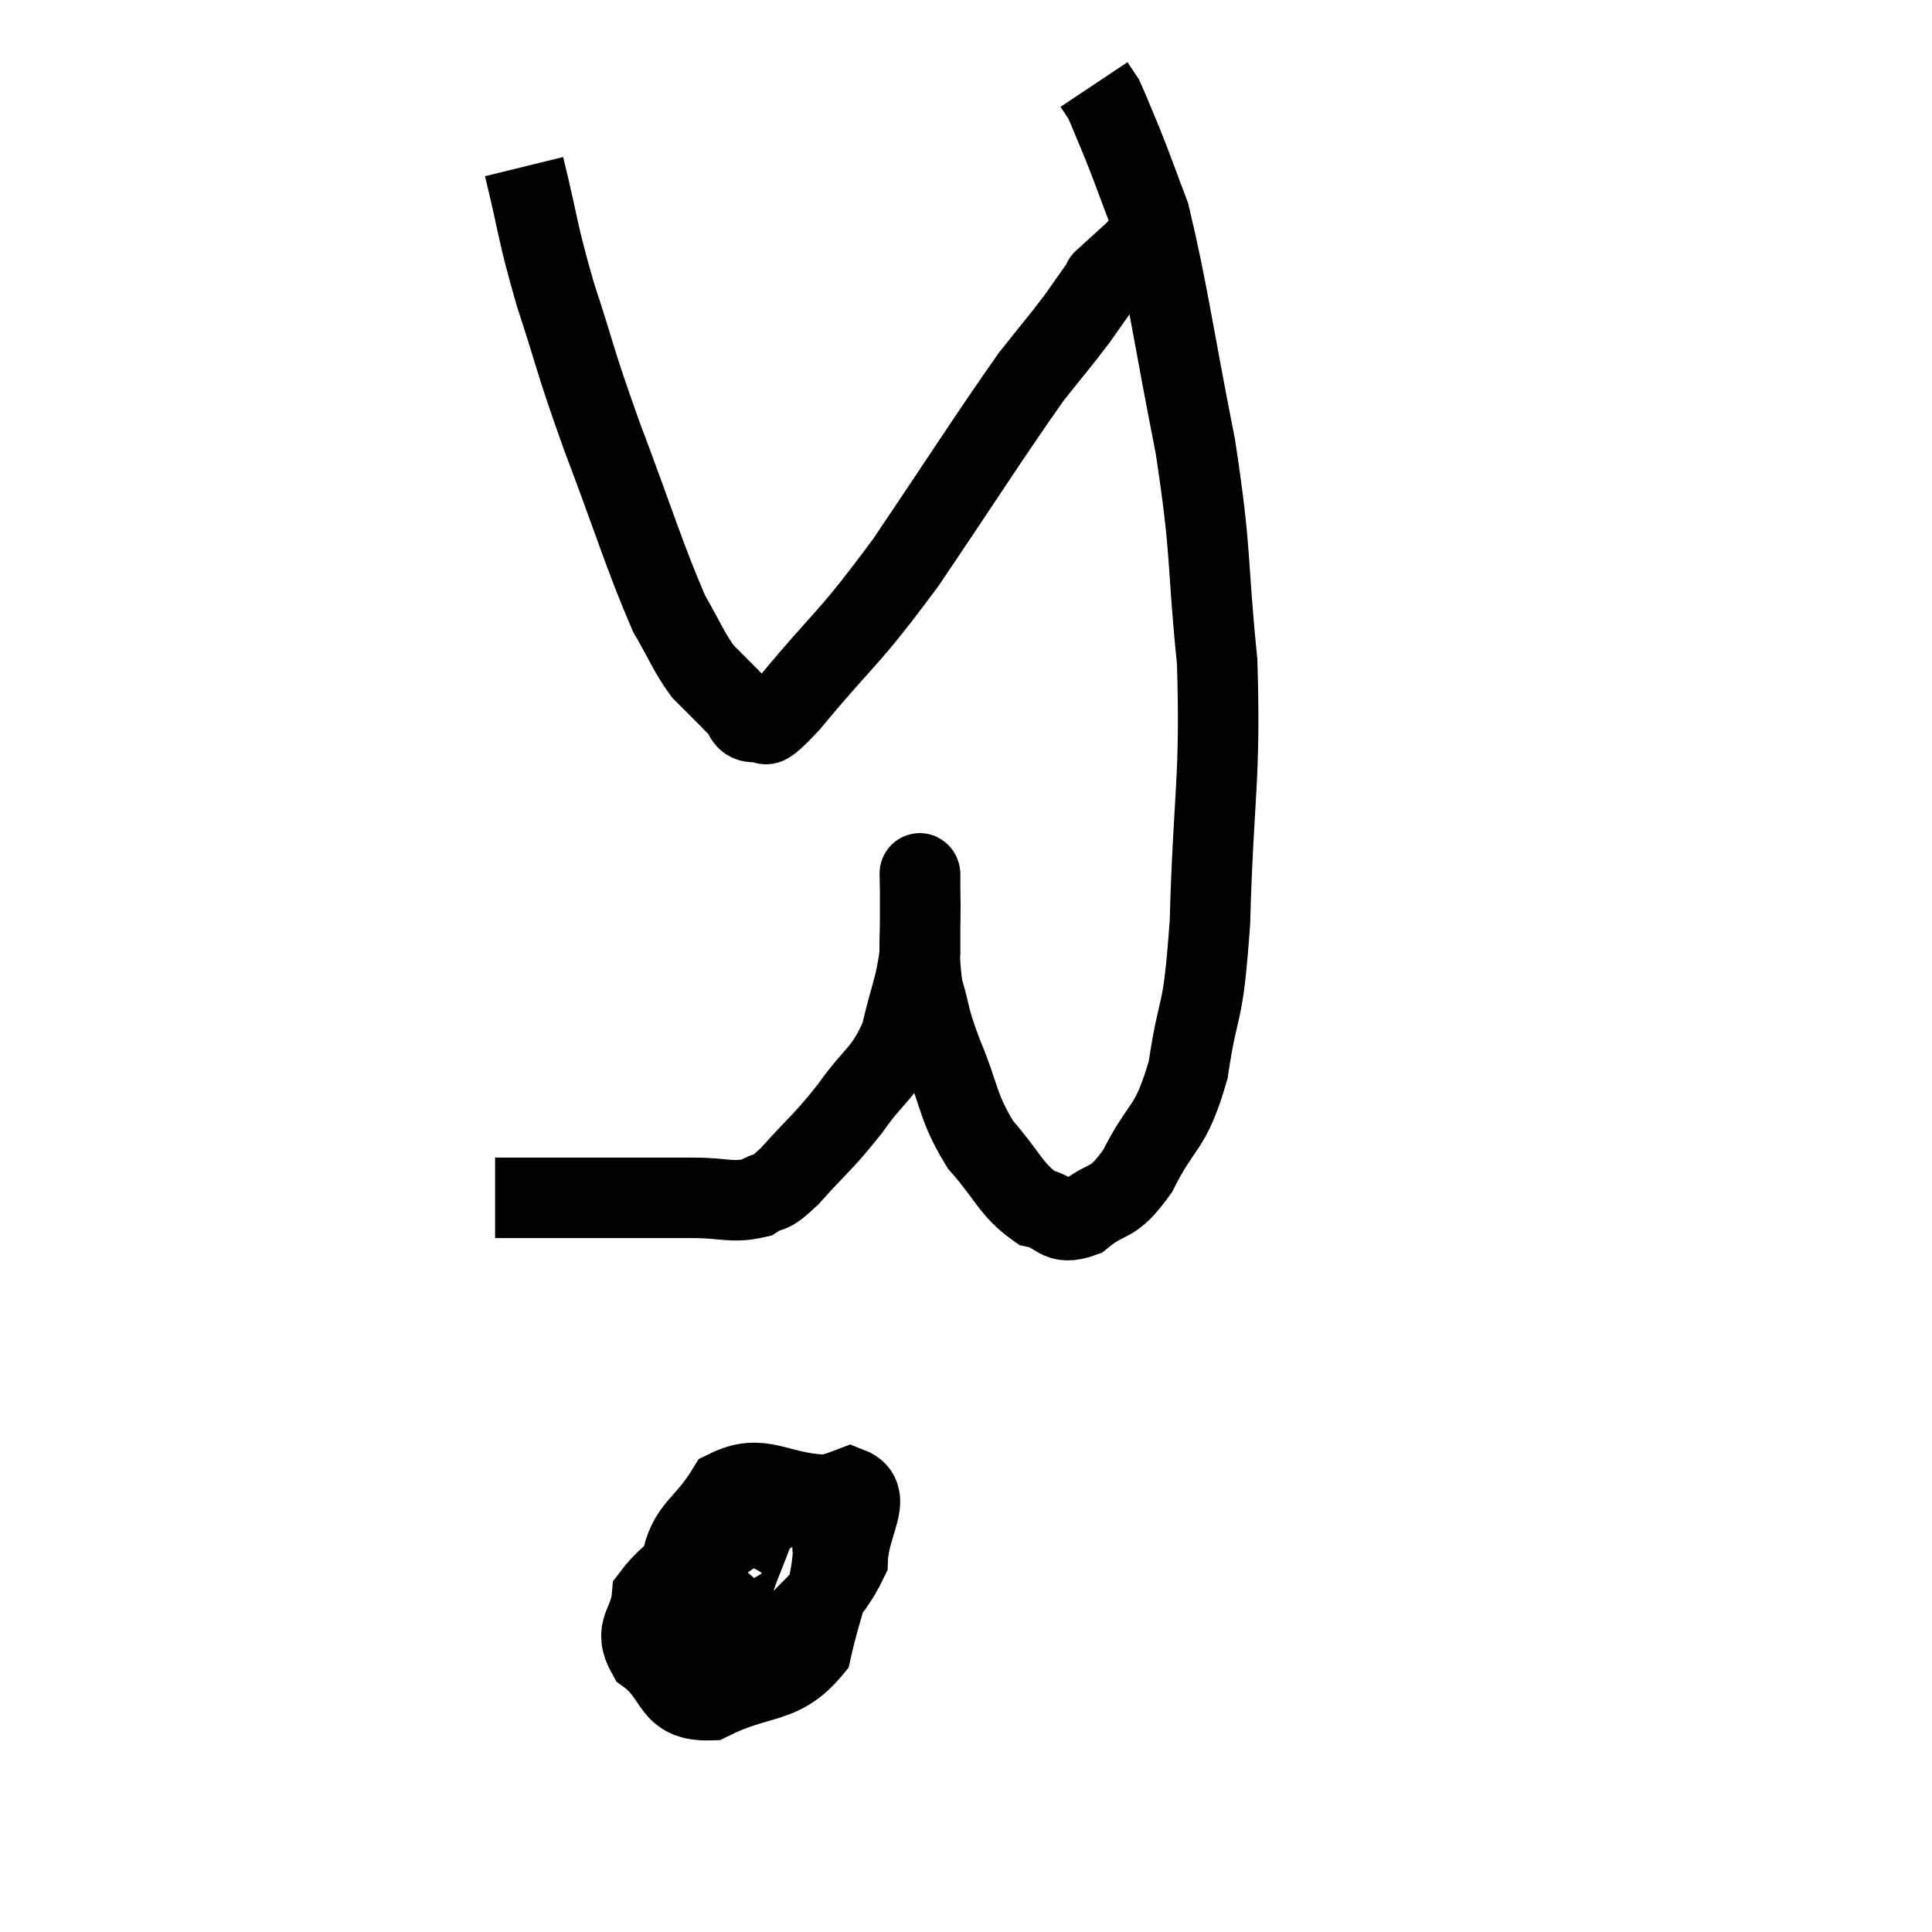 <svg width="48" height="48" viewBox="0 0 48 48" xmlns="http://www.w3.org/2000/svg"><path d="M 12.3 29.76 C 12.84 29.76, 12.51 29.76, 13.38 29.76 C 14.58 29.76, 14.82 29.76, 15.78 29.76 C 16.5 29.76, 16.47 29.76, 17.22 29.76 C 18 29.76, 18.18 29.895, 18.78 29.76 C 19.2 29.49, 19.035 29.775, 19.62 29.22 C 20.37 28.38, 20.43 28.41, 21.12 27.54 C 21.75 26.64, 21.945 26.715, 22.38 25.74 C 22.62 24.69, 22.74 24.57, 22.86 23.64 C 22.86 22.83, 22.86 22.5, 22.86 22.02 C 22.86 21.87, 22.86 21.705, 22.86 21.72 C 22.86 21.9, 22.845 21.375, 22.86 22.08 C 22.89 23.31, 22.785 23.52, 22.92 24.54 C 23.16 25.35, 23.04 25.185, 23.4 26.16 C 23.88 27.3, 23.775 27.48, 24.36 28.44 C 25.05 29.22, 25.11 29.55, 25.74 30 C 26.31 30.12, 26.25 30.465, 26.88 30.24 C 27.57 29.67, 27.6 30.015, 28.26 29.1 C 28.89 27.84, 29.07 28.125, 29.52 26.58 C 29.79 24.75, 29.88 25.455, 30.06 22.92 C 30.15 19.68, 30.33 19.395, 30.24 16.44 C 29.97 13.77, 30.12 13.875, 29.7 11.1 C 29.13 8.22, 29.01 7.215, 28.56 5.34 C 28.23 4.47, 28.185 4.32, 27.9 3.6 C 27.66 3.03, 27.57 2.79, 27.42 2.46 C 27.36 2.37, 27.36 2.37, 27.3 2.28 L 27.18 2.1" fill="none" stroke="black" stroke-width="2"></path><path d="M 13.02 4.14 C 13.41 5.73, 13.32 5.655, 13.8 7.32 C 14.37 9.06, 14.235 8.82, 14.94 10.8 C 15.78 13.02, 15.99 13.77, 16.62 15.24 C 17.04 15.96, 17.085 16.155, 17.46 16.68 C 17.79 17.01, 17.91 17.13, 18.12 17.34 C 18.21 17.43, 18.135 17.37, 18.3 17.52 C 18.54 17.73, 18.45 17.955, 18.78 17.94 C 19.2 17.7, 18.69 18.45, 19.62 17.46 C 21.06 15.72, 21 16.005, 22.5 13.98 C 24.06 11.67, 24.555 10.875, 25.62 9.36 C 26.19 8.64, 26.295 8.535, 26.76 7.92 C 27.12 7.41, 27.3 7.155, 27.48 6.9 C 27.48 6.9, 27.48 6.9, 27.48 6.9 C 27.48 6.9, 27.315 7.05, 27.48 6.9 C 27.81 6.6, 27.975 6.45, 28.14 6.3 C 28.14 6.3, 28.095 6.345, 28.14 6.3 C 28.23 6.21, 28.275 6.165, 28.32 6.12 L 28.32 6.12" fill="none" stroke="black" stroke-width="2"></path><path d="M 18.54 37.86 C 17.37 38.76, 16.815 38.85, 16.2 39.66 C 16.14 40.38, 15.72 40.455, 16.08 41.1 C 16.86 41.67, 16.62 42.27, 17.64 42.24 C 18.9 41.61, 19.395 41.895, 20.16 40.98 C 20.43 39.78, 20.625 39.54, 20.7 38.58 C 20.58 37.86, 21.12 37.53, 20.46 37.14 C 19.26 37.08, 18.945 36.585, 18.06 37.02 C 17.49 37.95, 17.085 37.95, 16.92 38.88 C 17.16 39.81, 16.845 40.185, 17.4 40.74 C 18.27 40.92, 18.225 41.595, 19.14 41.1 C 20.1 39.93, 20.565 39.795, 21.06 38.76 C 21.09 37.86, 21.69 37.185, 21.12 36.96 C 19.95 37.41, 19.515 37.215, 18.78 37.86 C 18.48 38.7, 18.285 39.045, 18.18 39.54 C 18.27 39.69, 18.195 39.9, 18.36 39.84 L 18.84 39.3" fill="none" stroke="black" stroke-width="2"></path></svg>